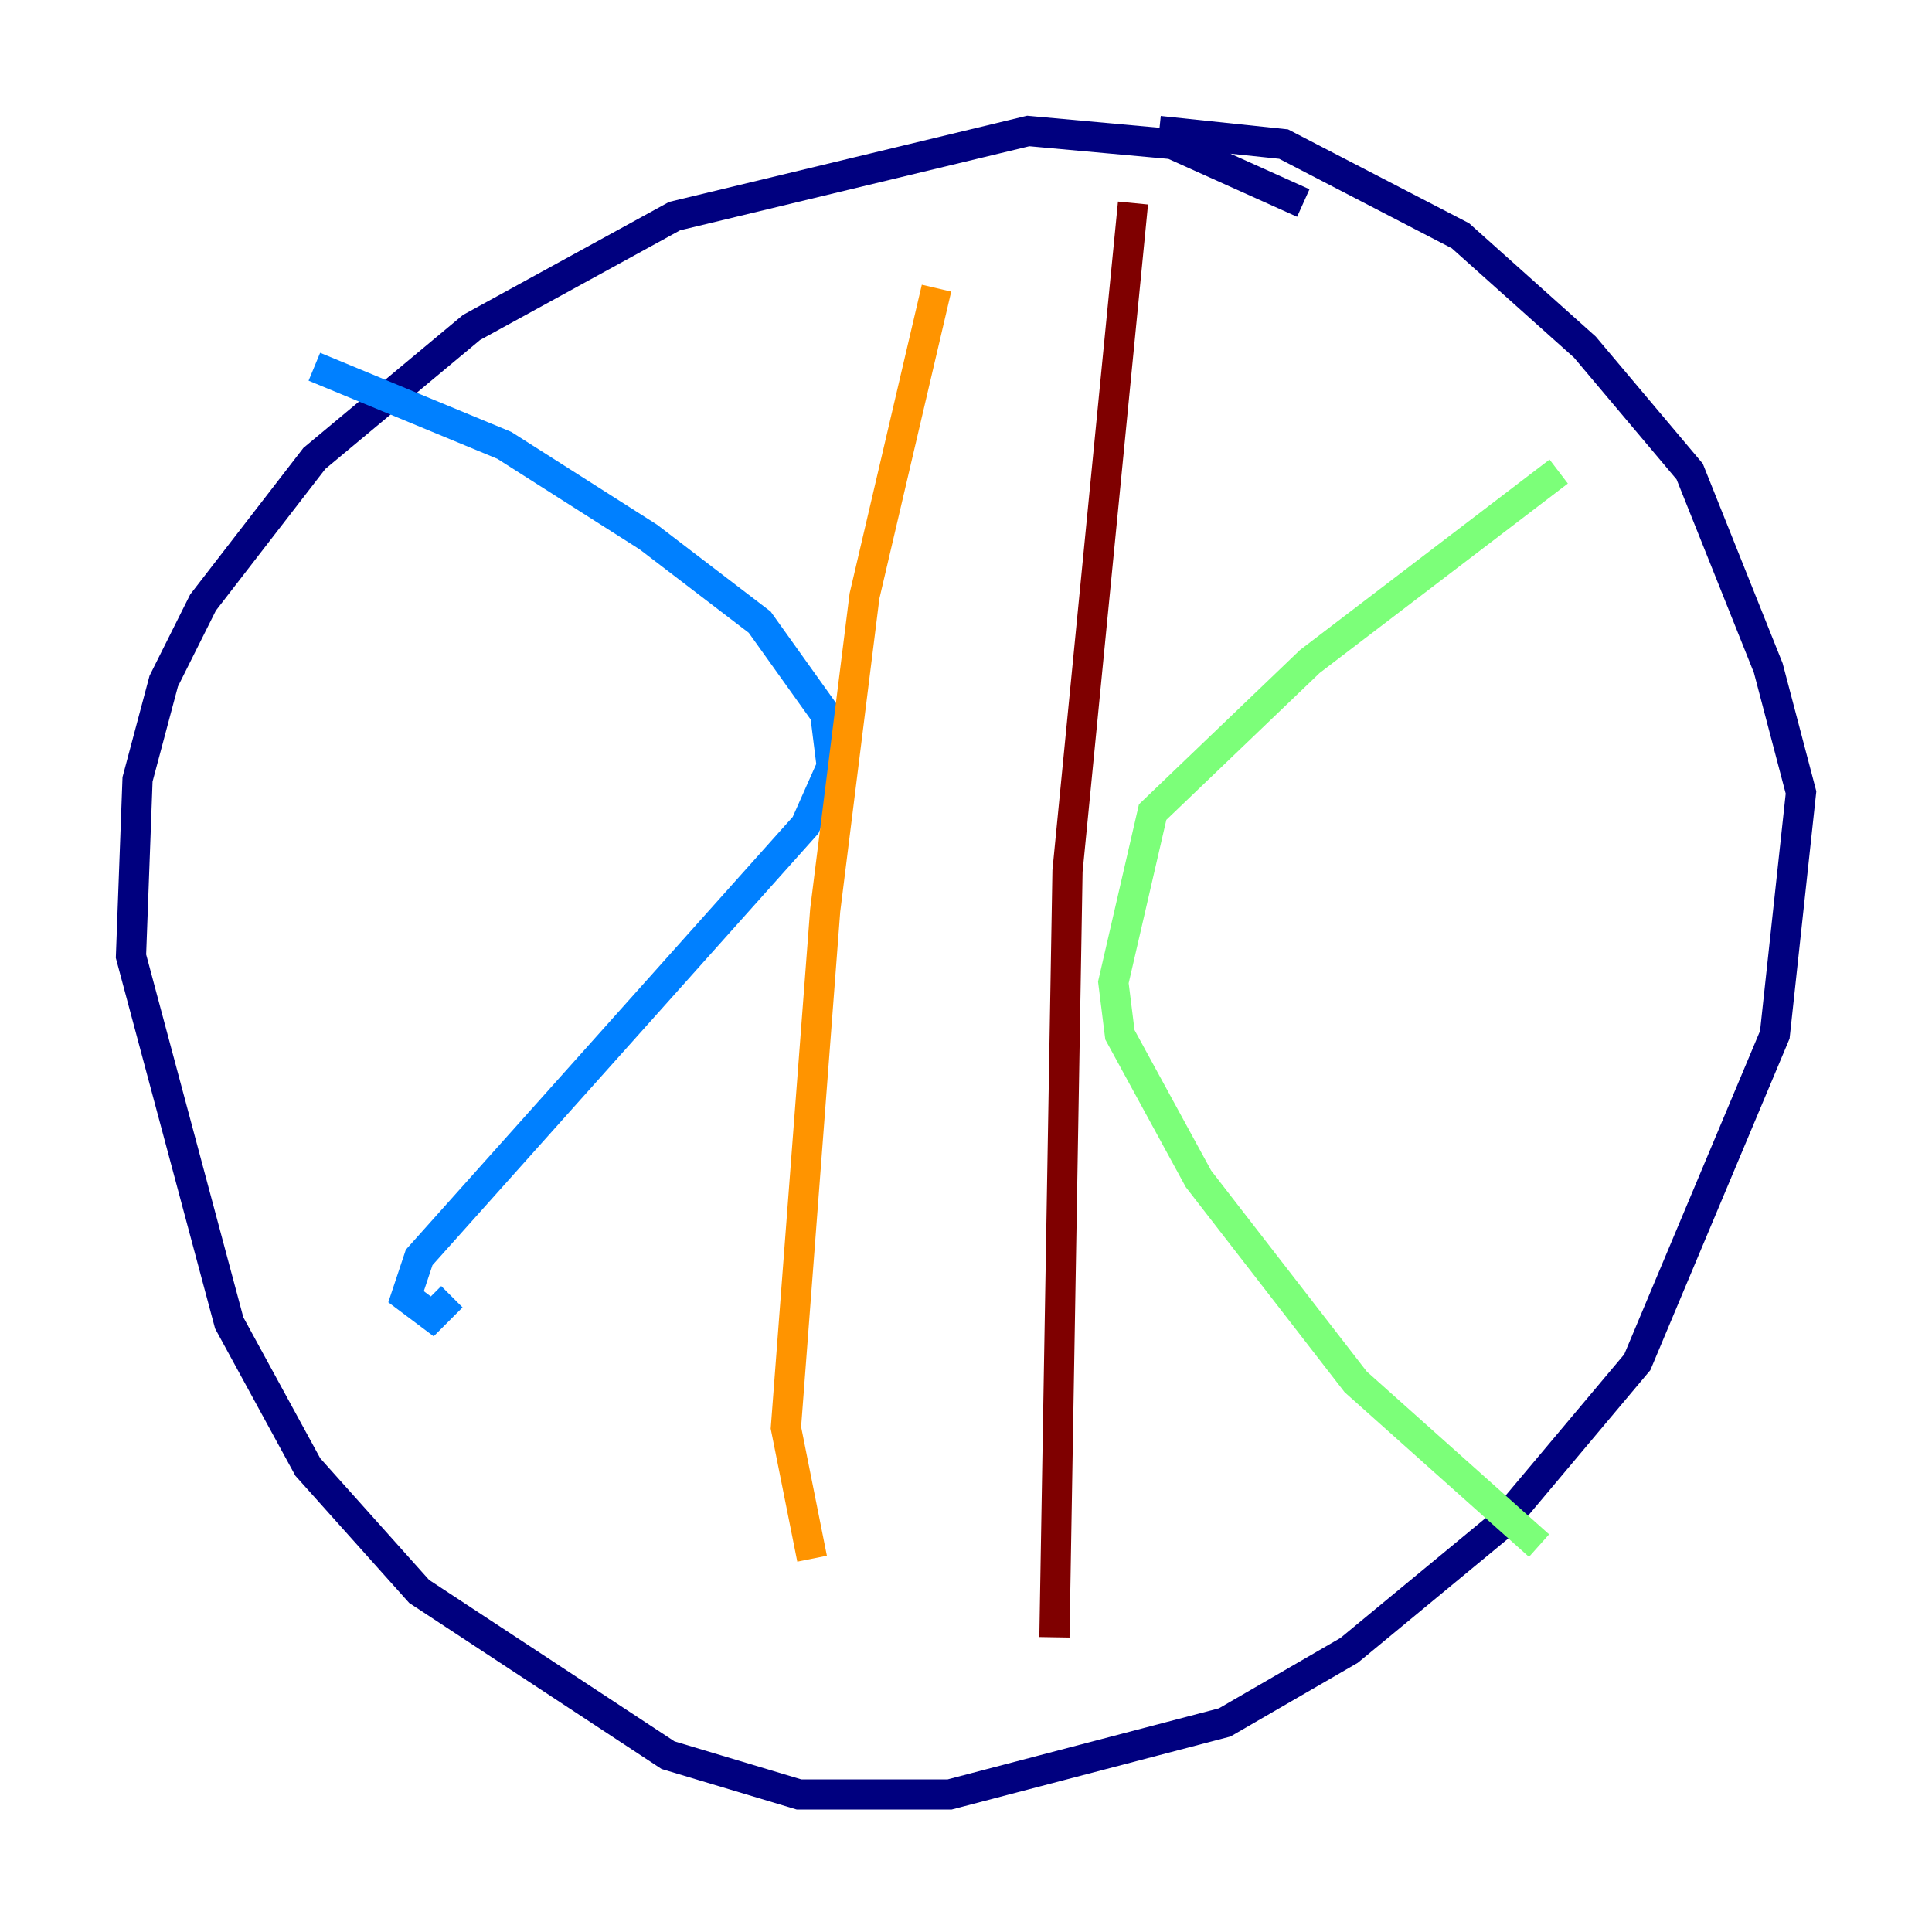 <?xml version="1.0" encoding="utf-8" ?>
<svg baseProfile="tiny" height="128" version="1.2" viewBox="0,0,128,128" width="128" xmlns="http://www.w3.org/2000/svg" xmlns:ev="http://www.w3.org/2001/xml-events" xmlns:xlink="http://www.w3.org/1999/xlink"><defs /><polyline fill="none" points="86.346,13.451 77.668,9.546 68.122,8.678 44.691,14.319 31.241,21.695 20.827,30.373 13.451,39.919 10.848,45.125 9.112,51.634 8.678,63.349 15.186,87.647 20.393,97.193 27.77,105.437 44.258,116.285 52.936,118.888 62.915,118.888 81.139,114.115 89.383,109.342 99.363,101.098 108.475,90.251 117.586,68.556 119.322,52.502 117.153,44.258 111.946,31.241 105.003,22.997 96.759,15.62 85.044,9.546 76.8,8.678" stroke="#00007f" stroke-width="2" /><polyline fill="none" points="20.827,24.298 33.41,29.505 42.956,35.58 50.332,41.22 54.671,47.295 55.105,50.766 53.37,54.671 27.77,83.308 26.902,85.912 28.637,87.214 29.939,85.912" stroke="#0080ff" stroke-width="2" /><polyline fill="none" points="103.268,31.241 86.78,43.824 76.366,53.803 73.763,65.085 74.197,68.556 79.403,78.102 89.817,91.552 101.966,102.4" stroke="#7cff79" stroke-width="2" /><polyline fill="none" points="62.047,19.091 57.275,39.485 54.671,60.312 52.068,94.59 53.803,103.268" stroke="#ff9400" stroke-width="2" /><polyline fill="none" points="75.064,13.451 70.725,57.709 69.858,108.475" stroke="#7f0000" stroke-width="2" /></svg>